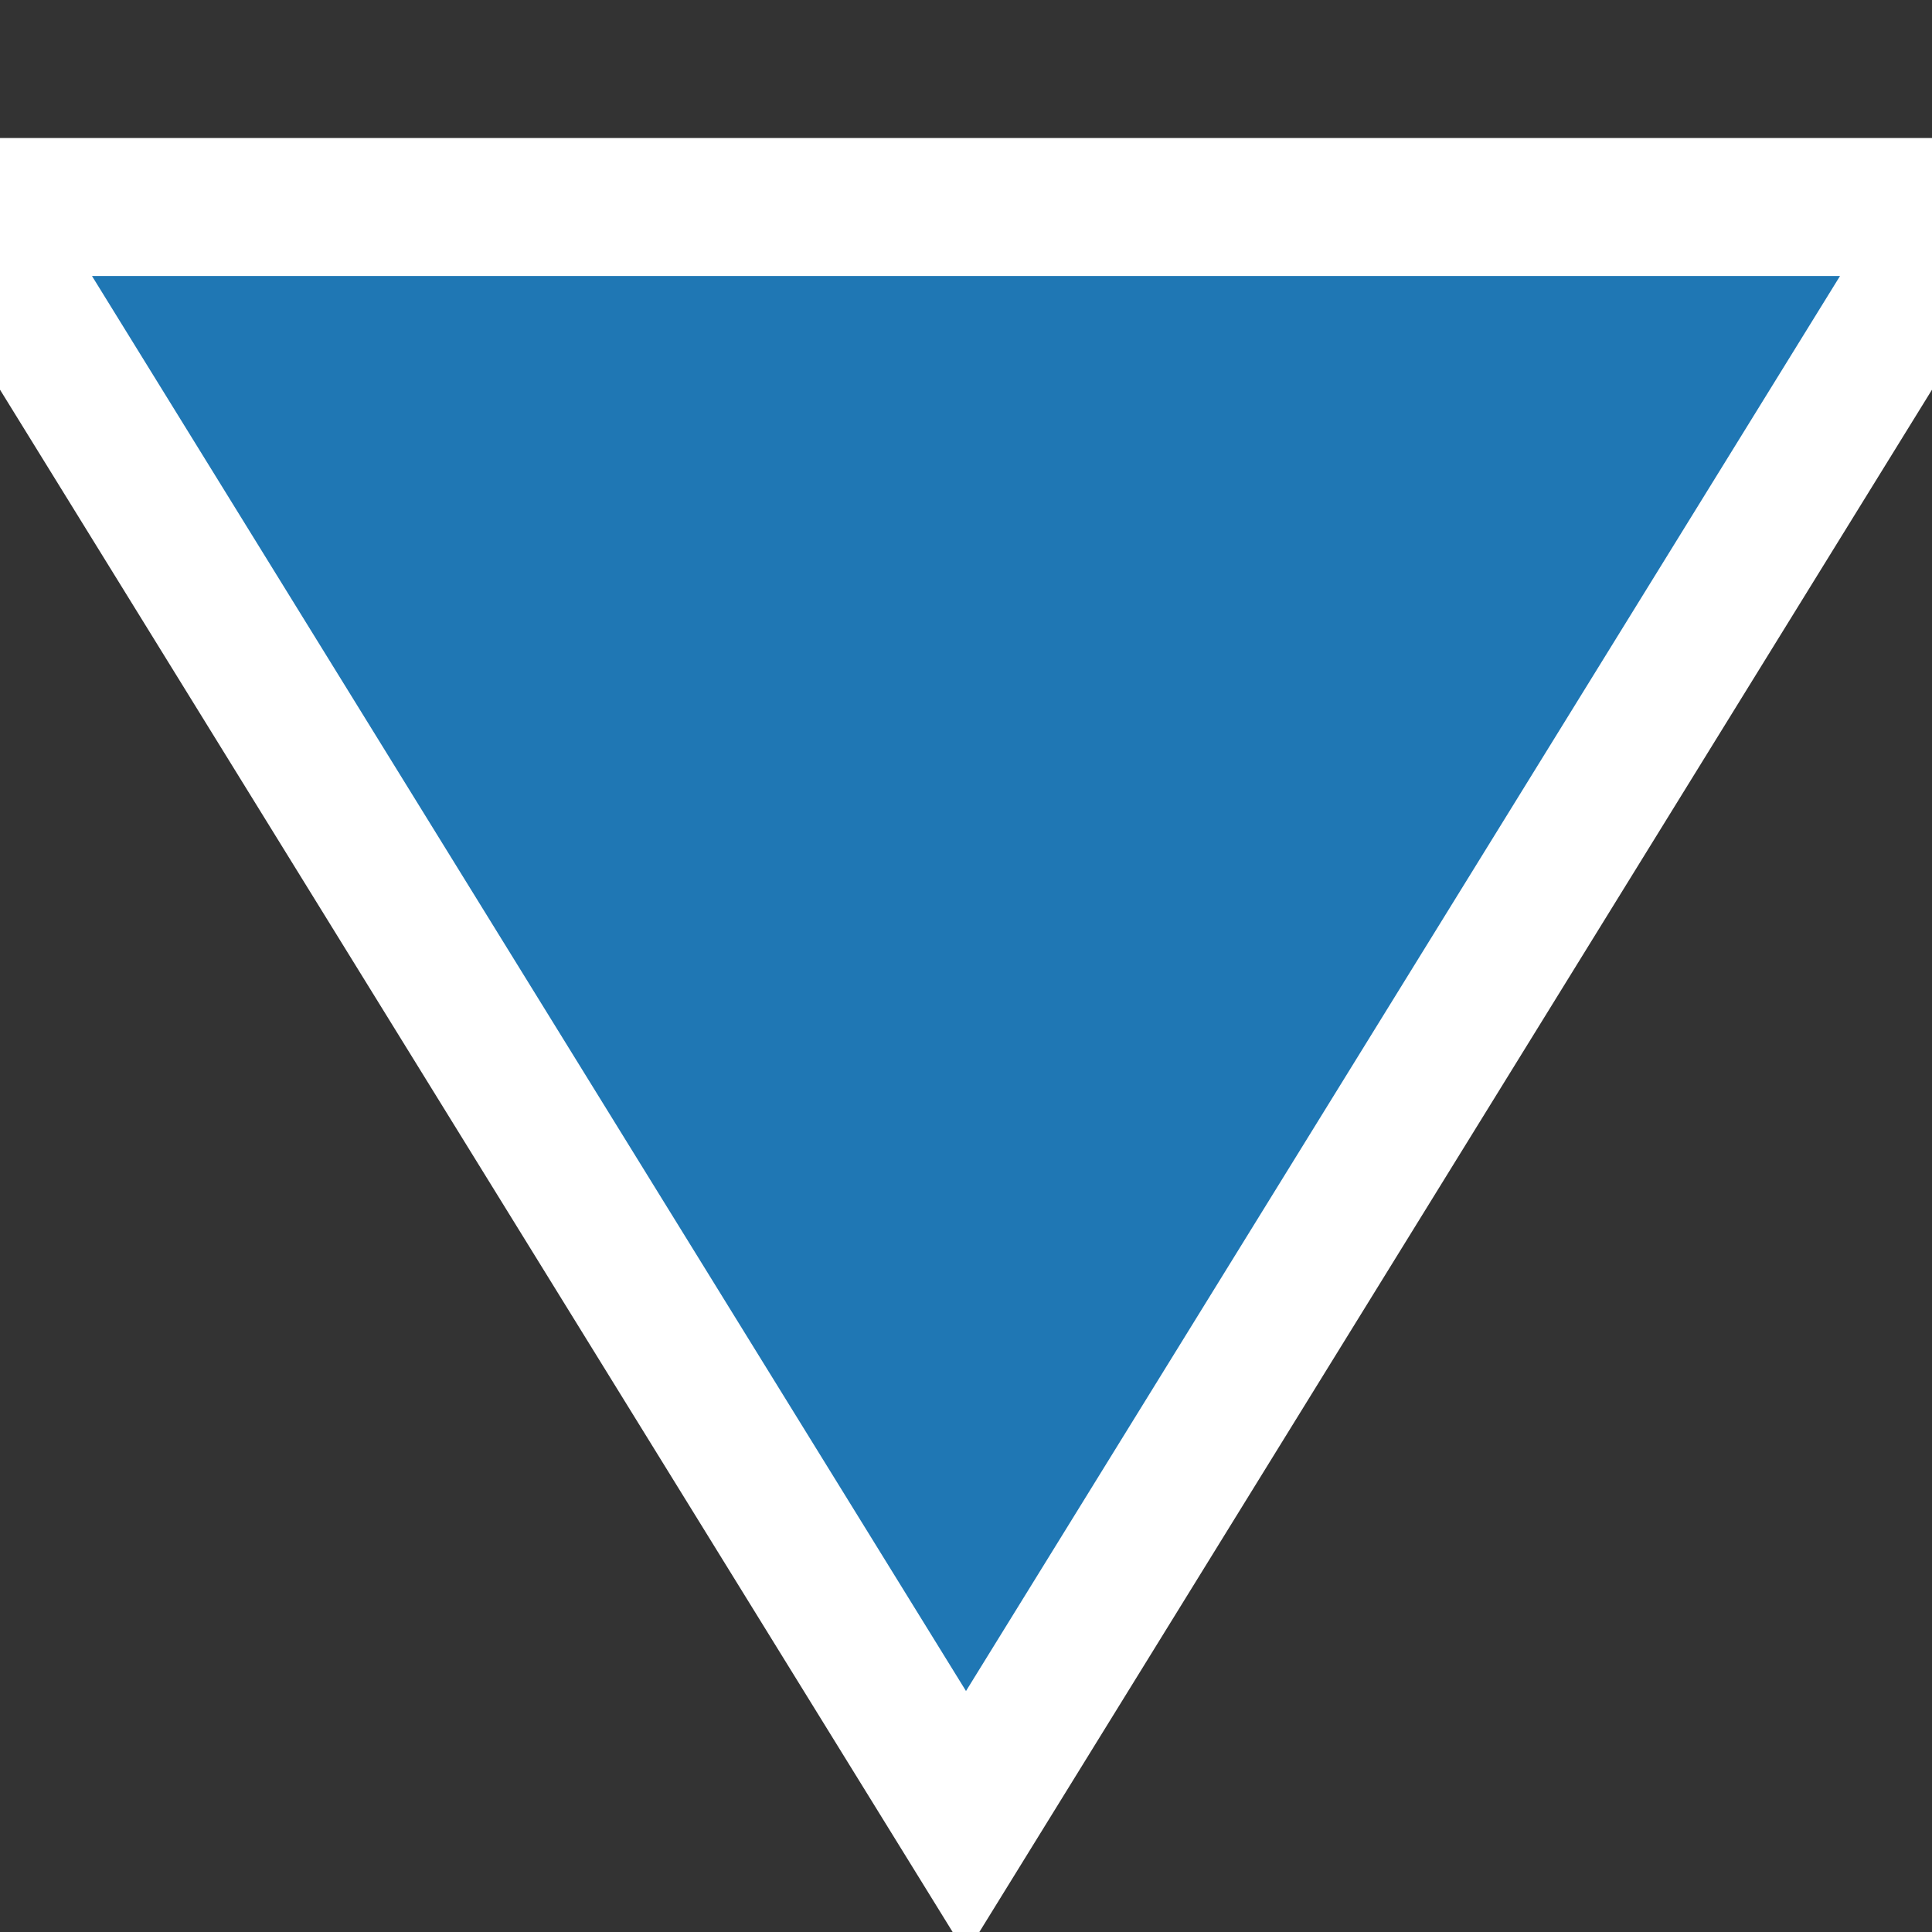<svg height="21" viewBox="0 0 21 21" width="21" xmlns="http://www.w3.org/2000/svg"><rect x="0" y="0" width="21" height="21" fill="#333333" stroke="none"/><path d="m10.5 1.573 10.845 17.558h-21.69z" fill="#1f77b4" stroke="#fff" stroke-width="1.5" transform="matrix(-1 0 0 -1 21 21.381)"/></svg>
